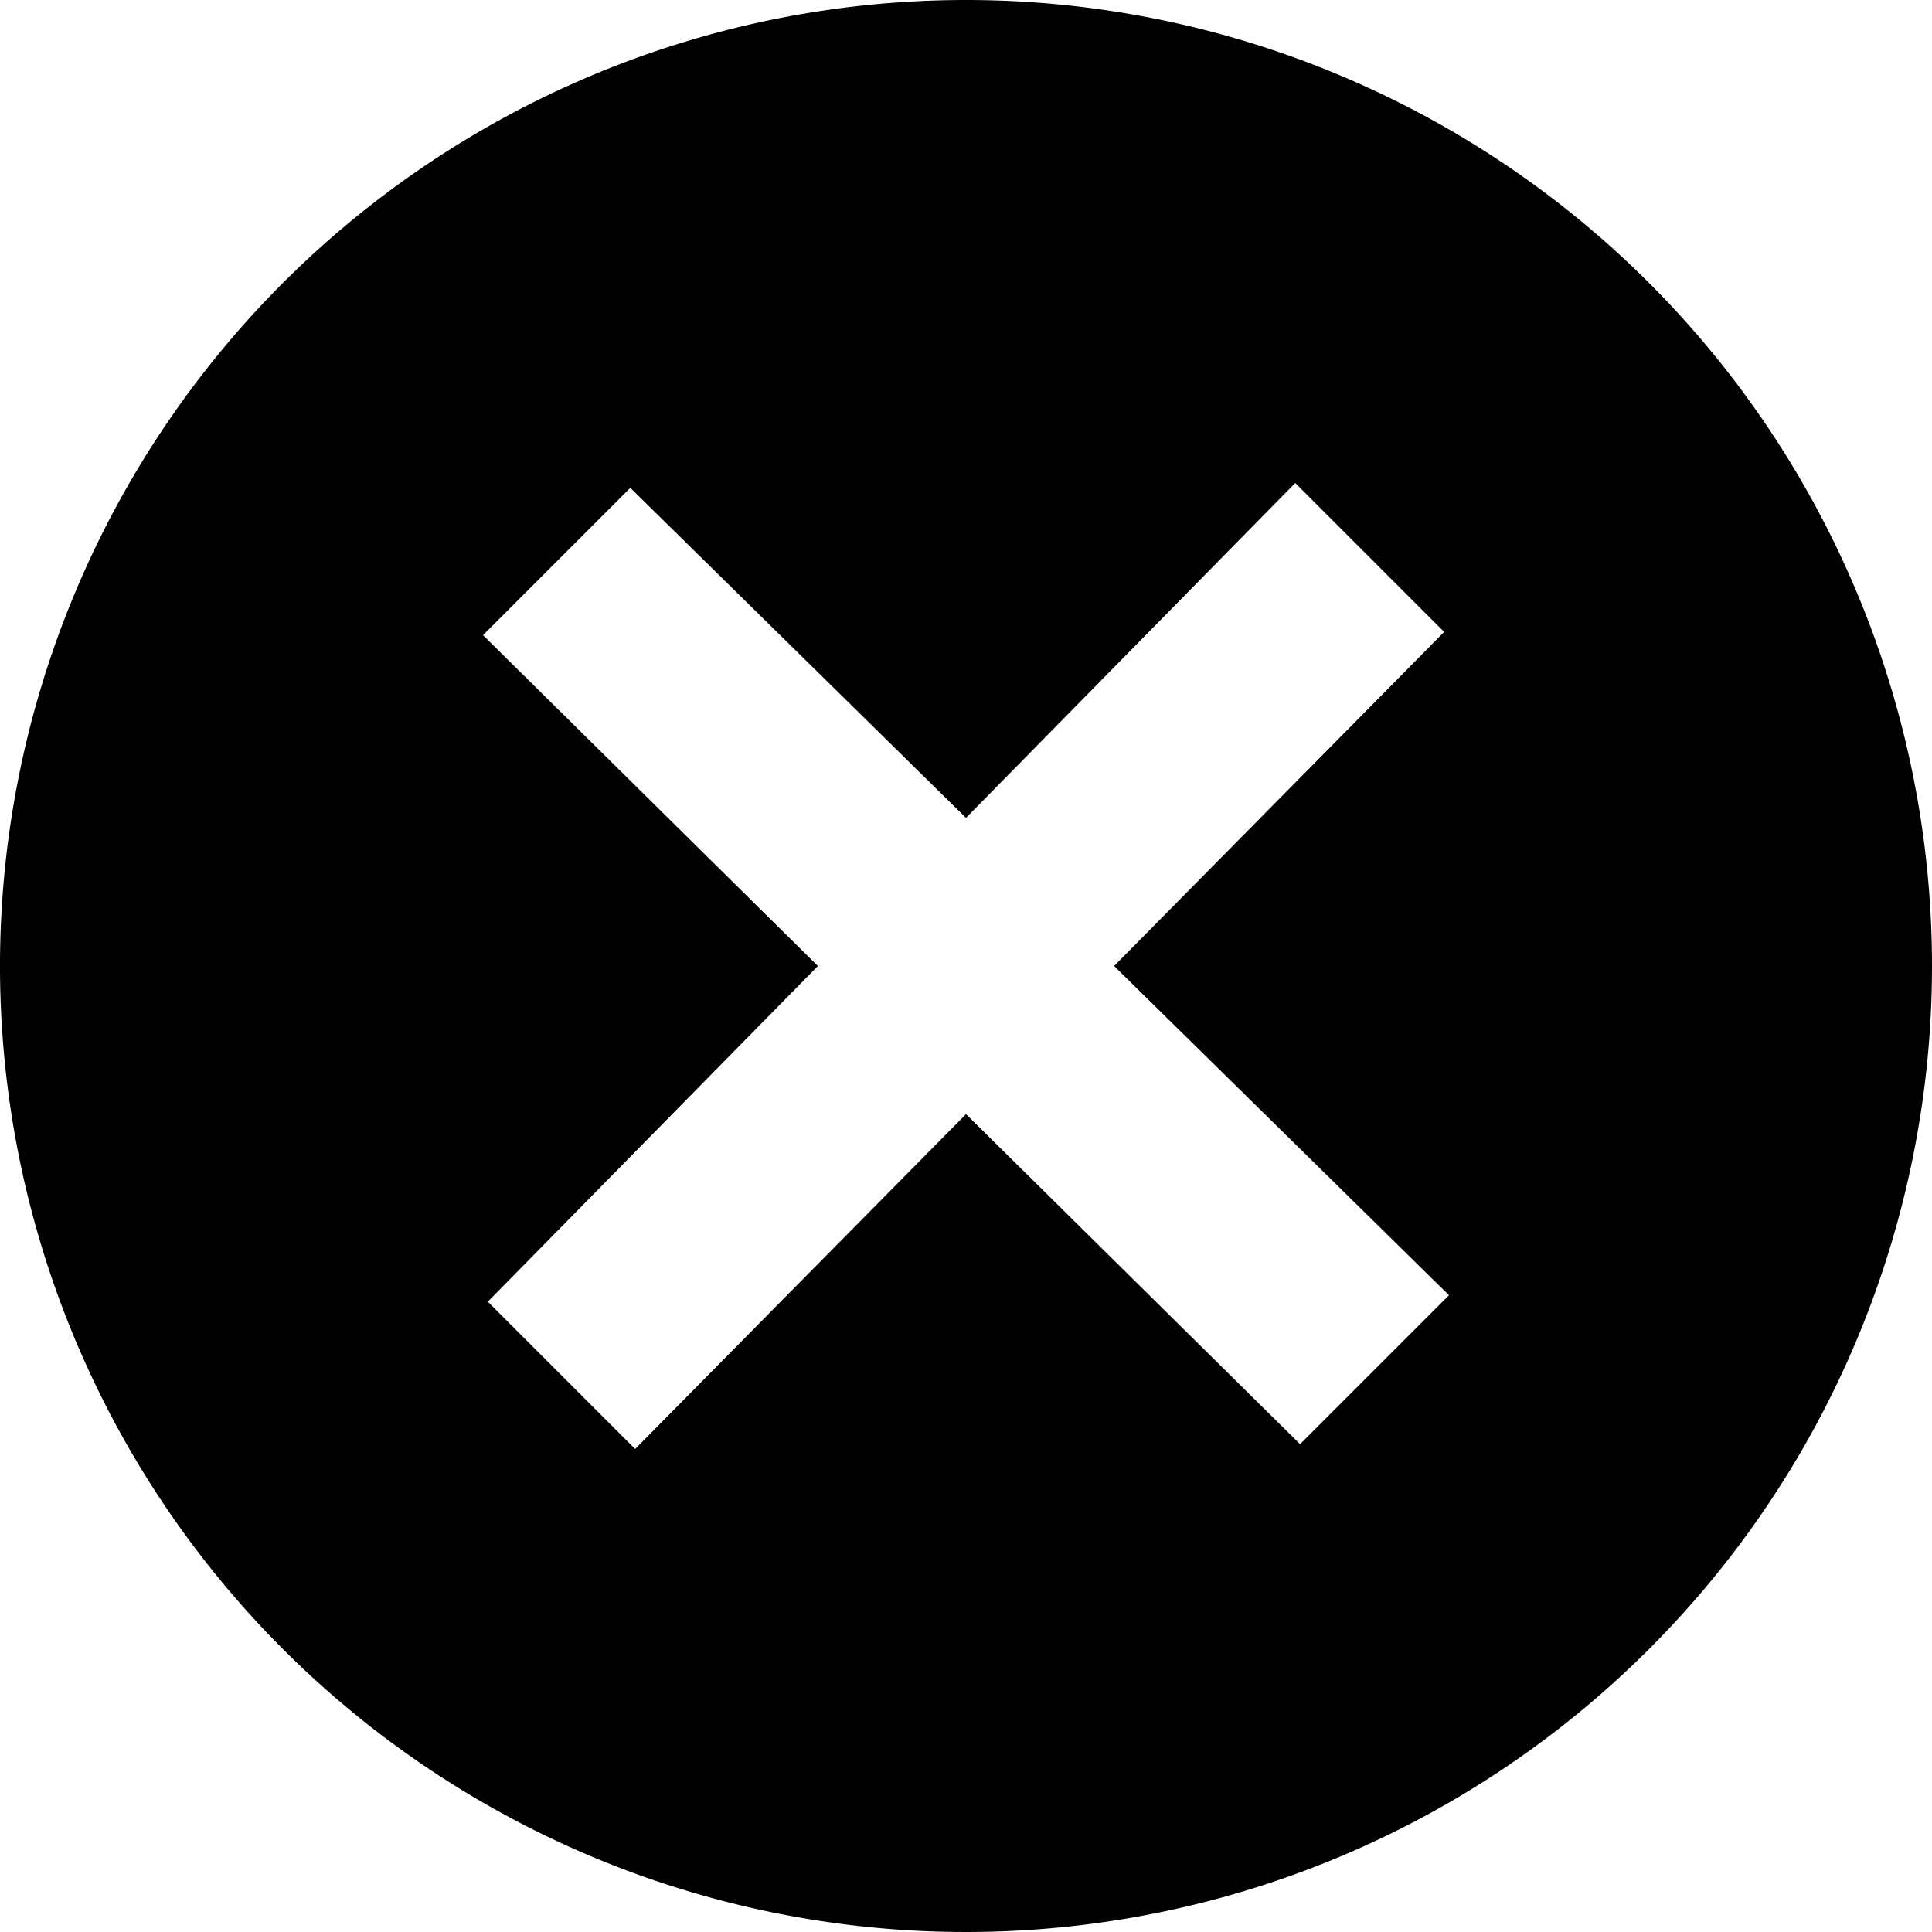 <svg xmlns="http://www.w3.org/2000/svg" viewBox="0 0 24 24"><path d="M12,0A12,12,0,1,0,24,12,12,12,0,0,0,12,0Zm4.15,17.94L12,13.84,7.89,18,6.06,16.17,10.16,12,6,7.89,7.83,6.06,12,10.16,16.09,6l1.85,1.85L13.84,12,18,16.09Z"/></svg>
